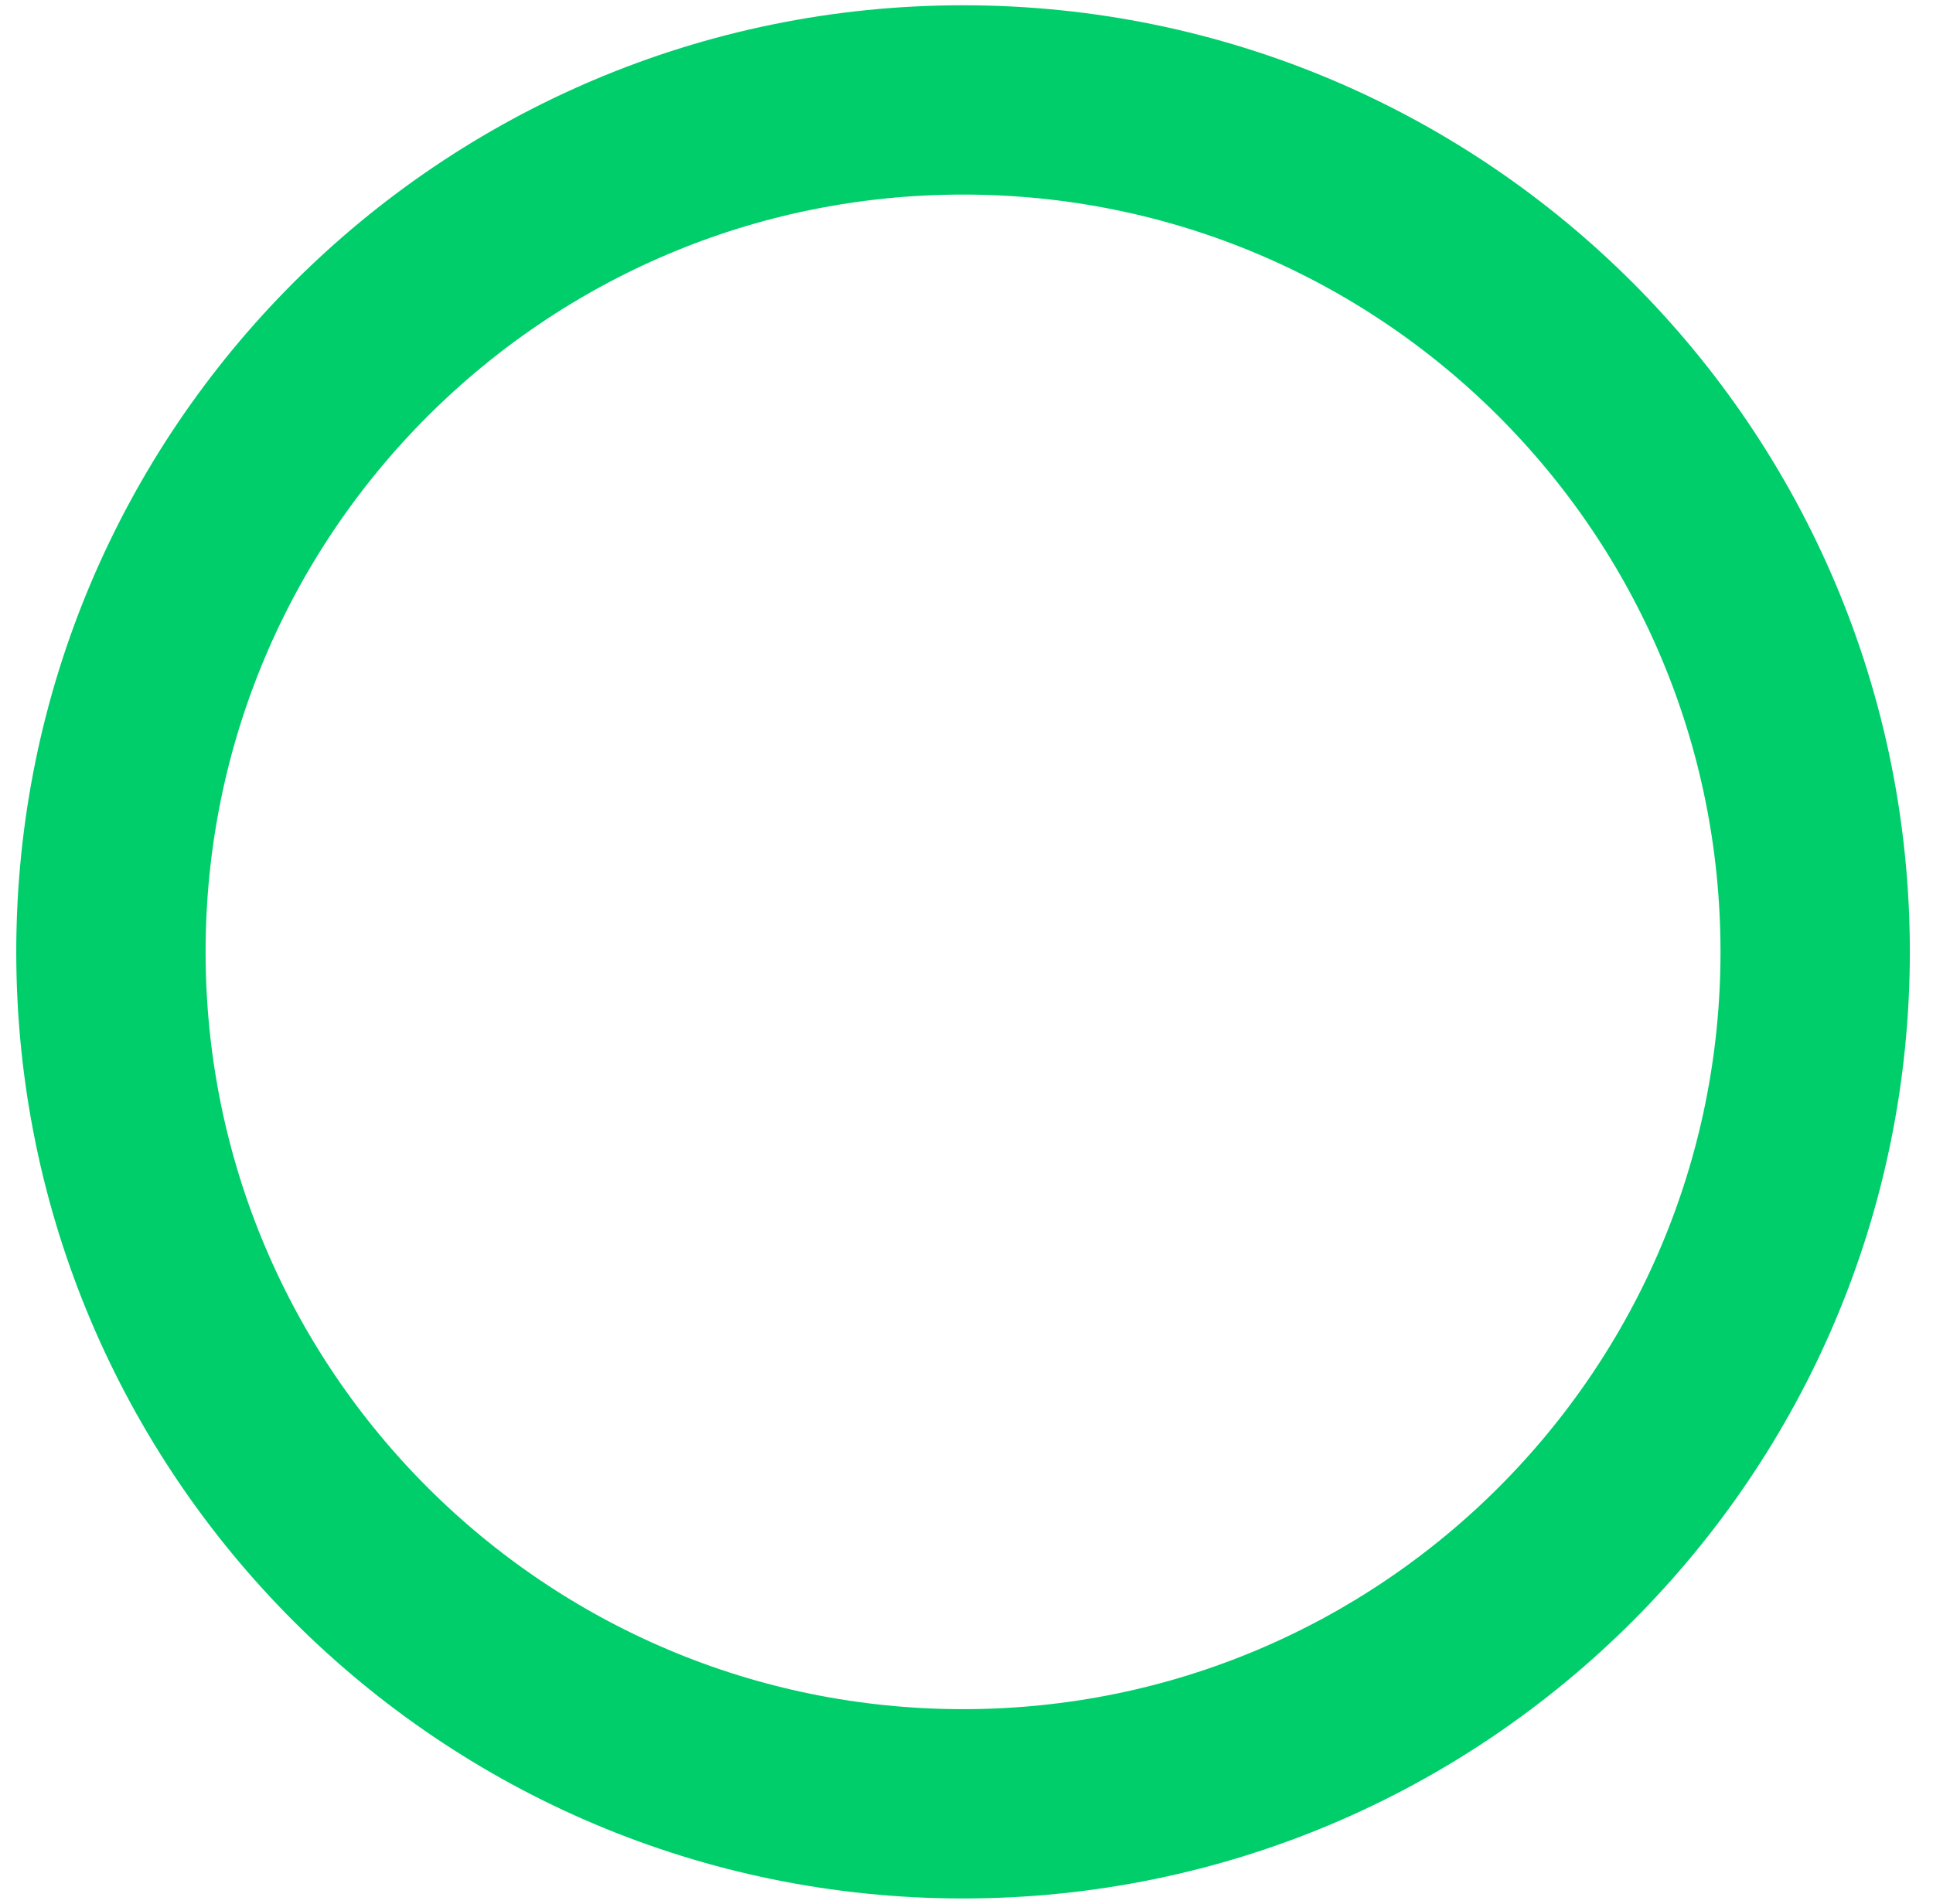 <svg width="67" height="66" viewBox="0 0 67 66" fill="none" xmlns="http://www.w3.org/2000/svg">
<path d="M33.381 62.535C49.693 62.535 62.916 49.312 62.916 33C62.916 16.688 49.693 3.464 33.381 3.464C17.069 3.464 3.845 16.688 3.845 33C3.845 49.312 17.069 62.535 33.381 62.535Z" stroke="#00CE6B" stroke-width="6.563" stroke-linecap="round"/>
</svg>
